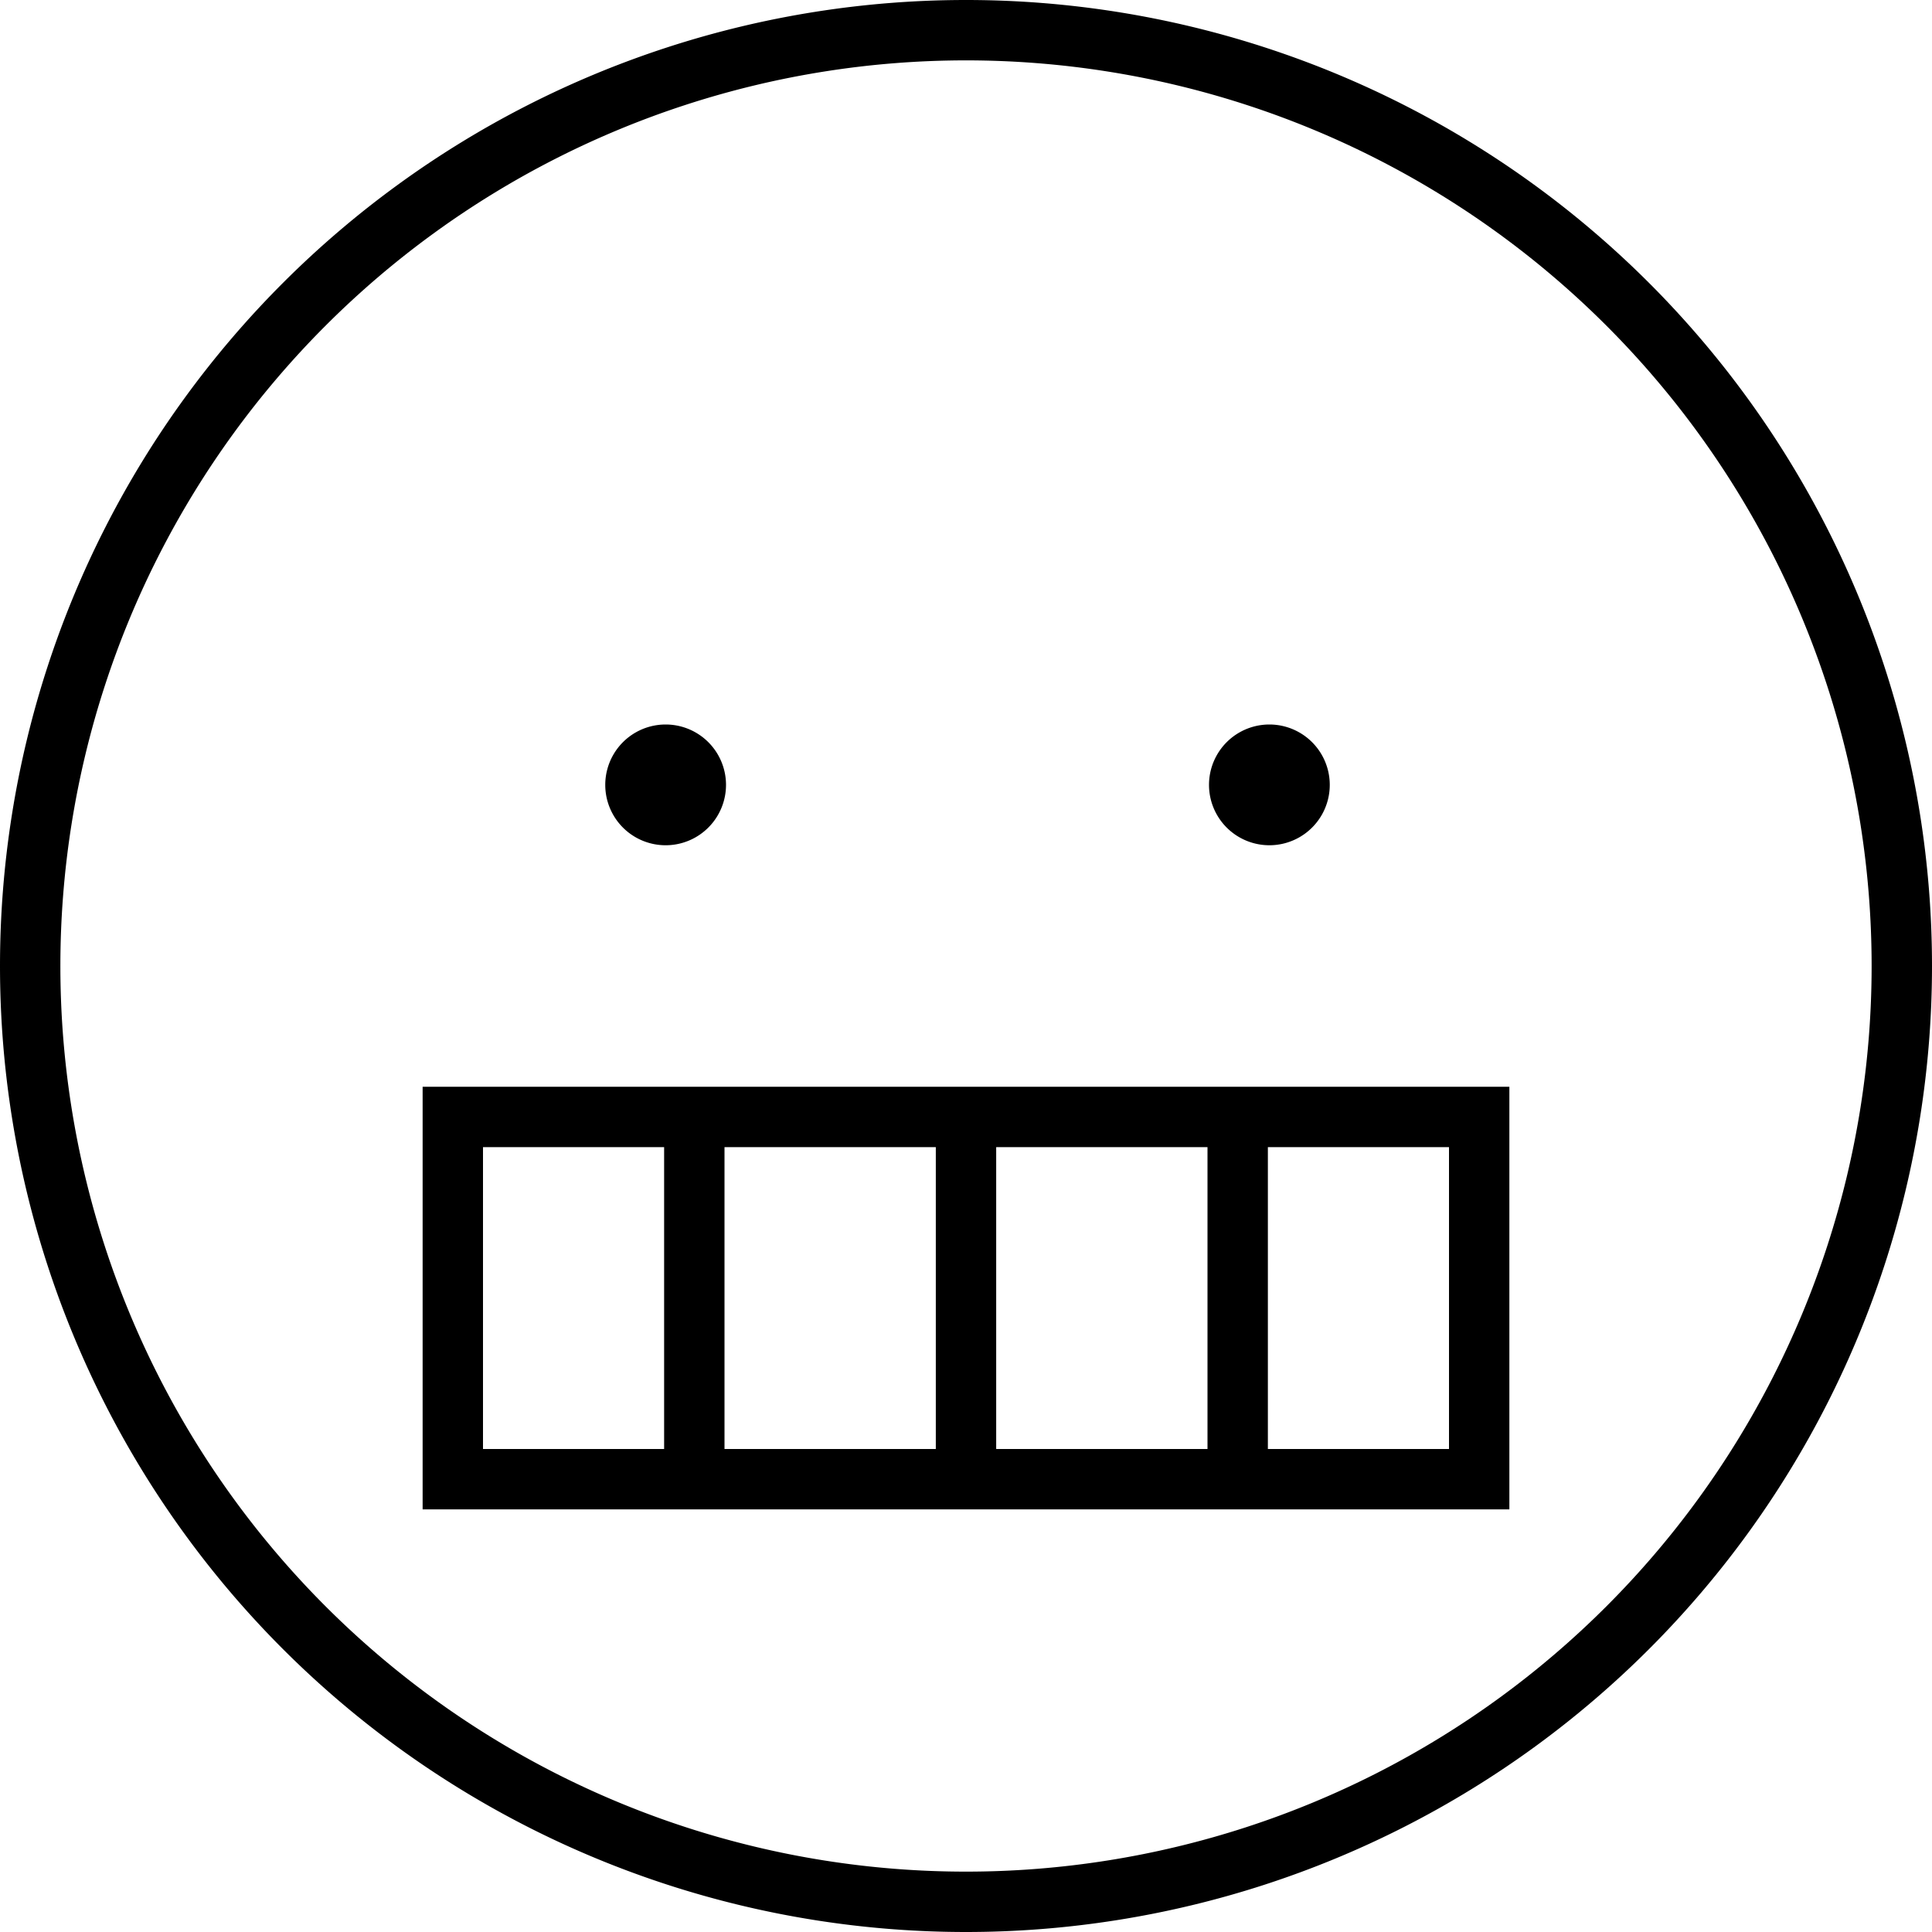 <svg xmlns="http://www.w3.org/2000/svg" viewBox="0 0 512 512" preserveAspectRatio="none"><!--! Font Awesome Pro 6.7.2 by @fontawesome - https://fontawesome.com License - https://fontawesome.com/license (Commercial License) Copyright 2024 Fonticons, Inc. --><path d="M256 16a240 240 0 1 0 0 480 240 240 0 1 0 0-480zM512 256A256 256 0 1 1 0 256a256 256 0 1 1 512 0zM128 304l0 80 48 0 0-80-48 0zm64 0l0 80 56 0 0-80-56 0zm128 80l0-80-56 0 0 80 56 0zm16 0l48 0 0-80-48 0 0 80zM128 288l256 0 16 0 0 16 0 80 0 16-16 0-256 0-16 0 0-16 0-80 0-16 16 0zm32.4-80a16 16 0 1 1 32 0 16 16 0 1 1 -32 0zm176-16a16 16 0 1 1 0 32 16 16 0 1 1 0-32z"/></svg>